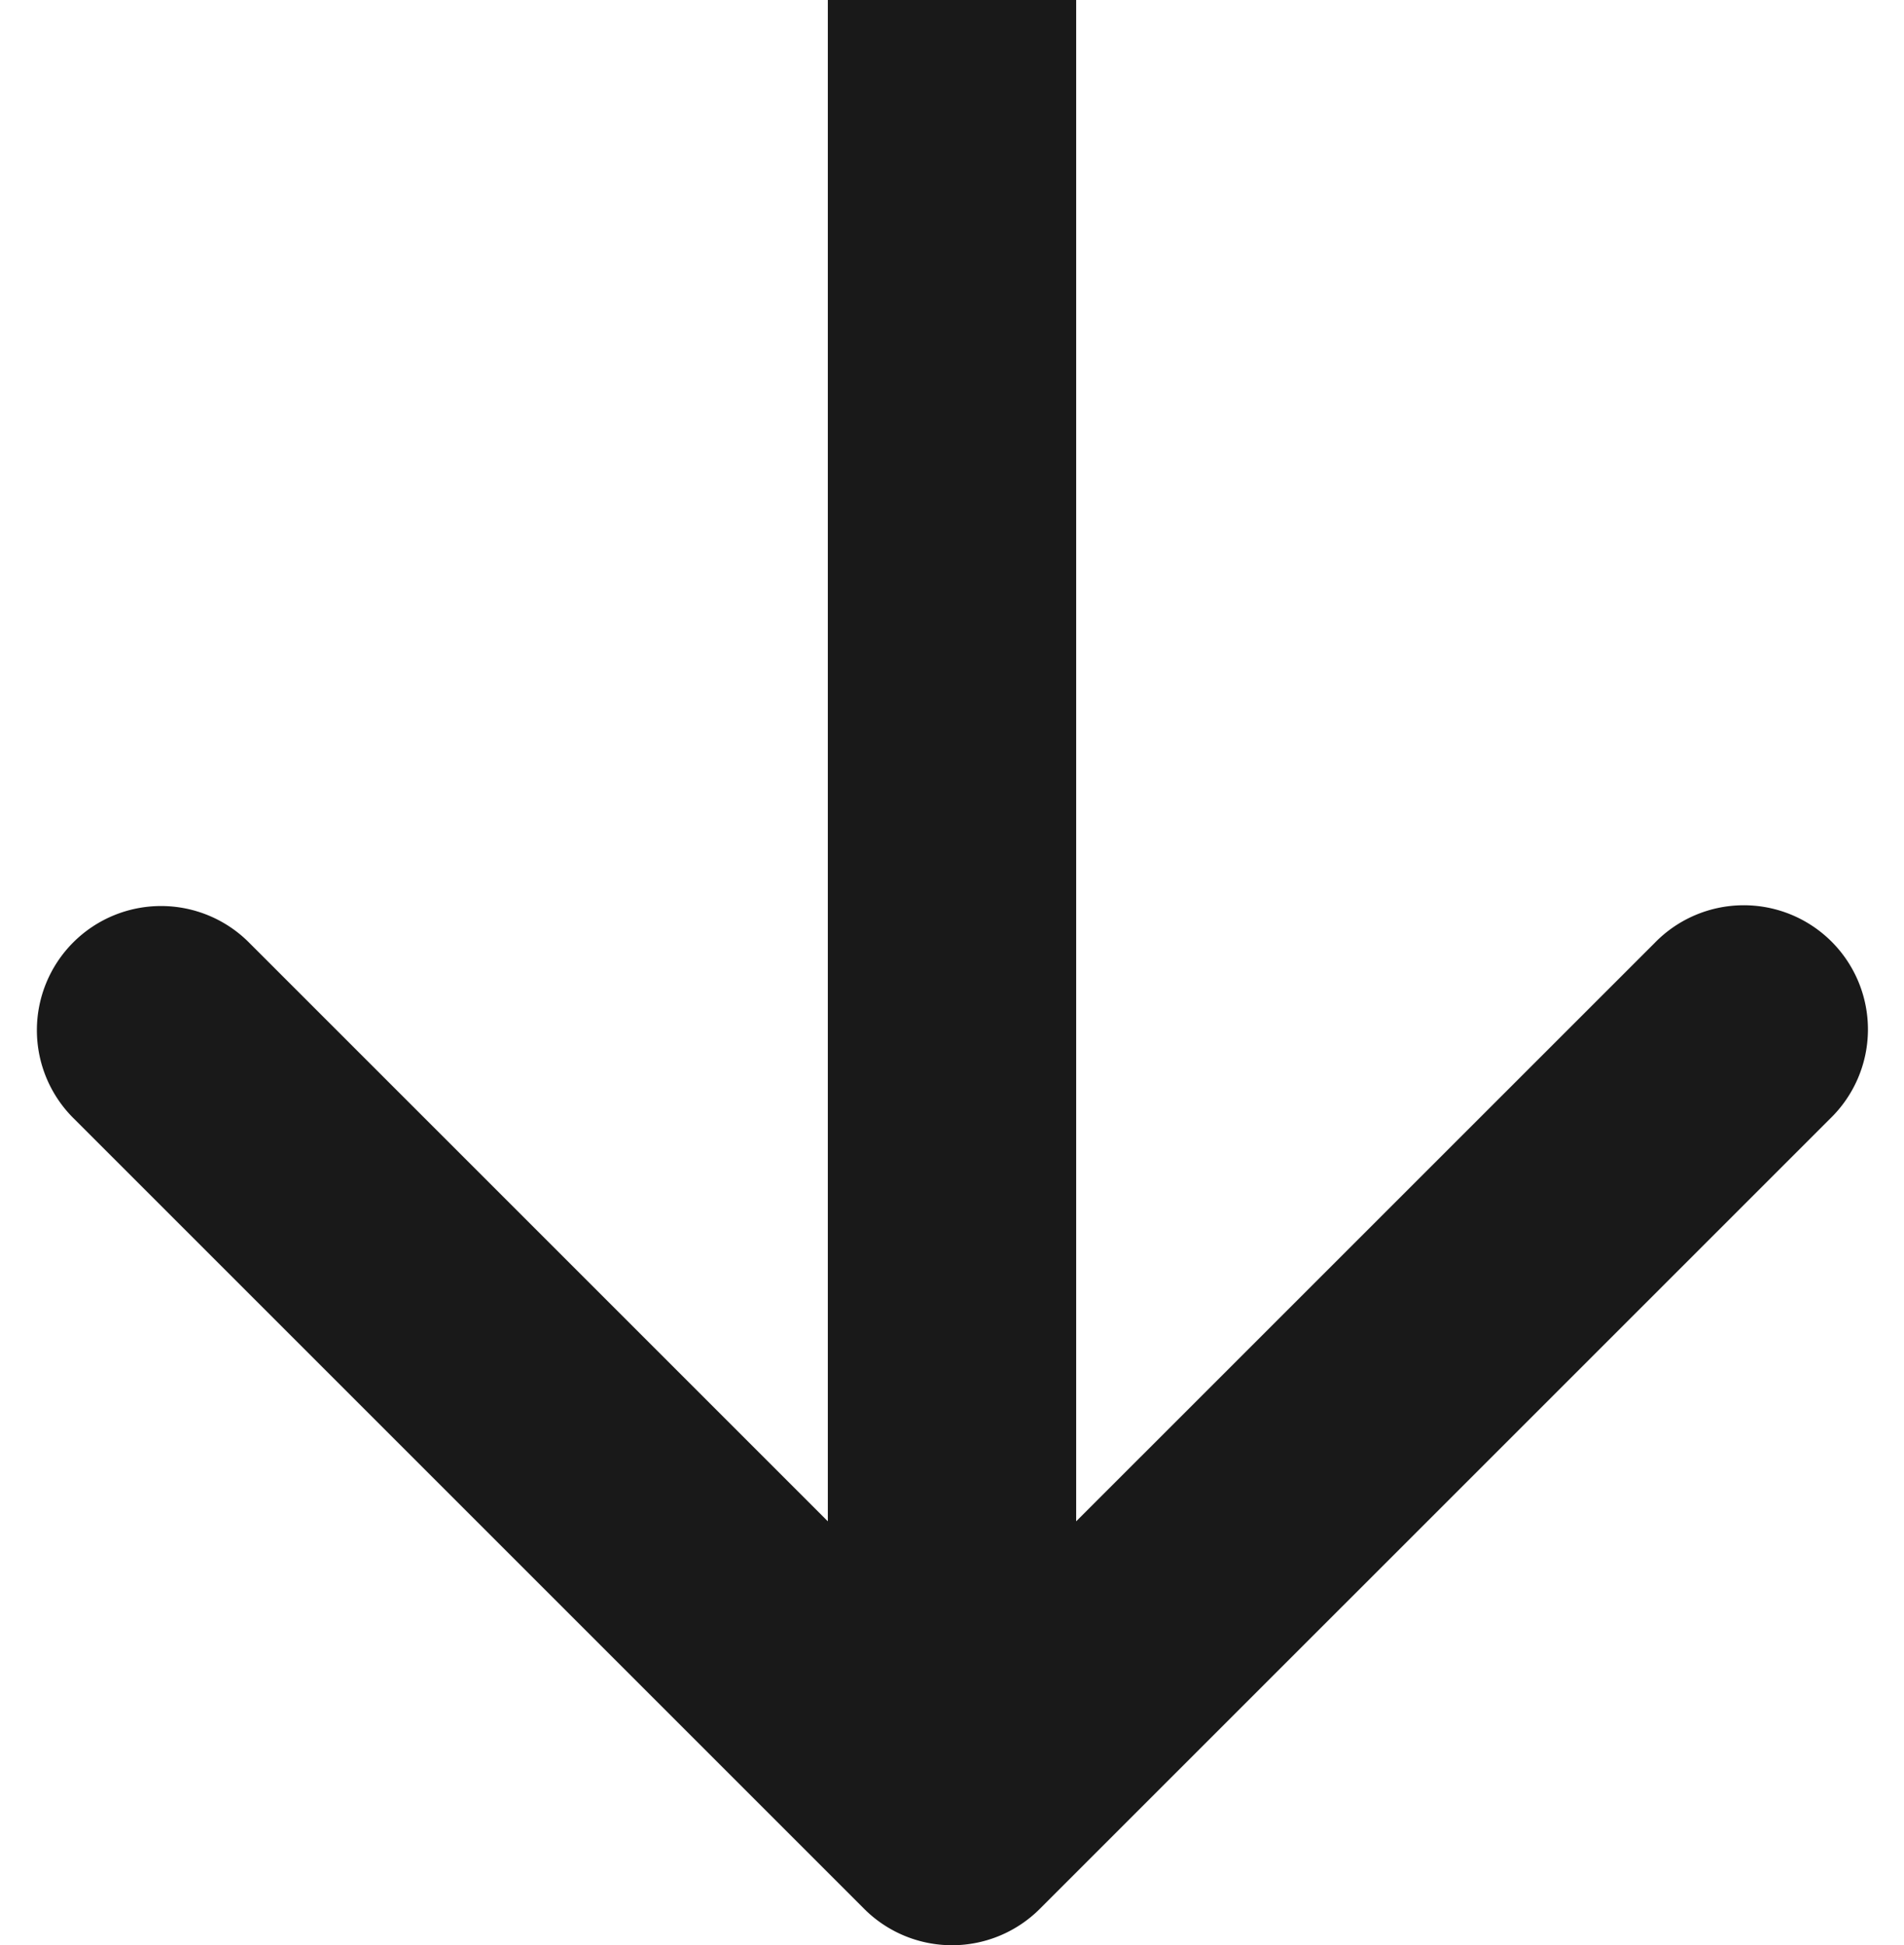 <svg width="46" height="47" fill="none" xmlns="http://www.w3.org/2000/svg"><path d="M20.879 46.121a3 3 0 004.242 0L44.213 27.03a3 3 0 10-4.242-4.242L23 39.757 6.03 22.787a3 3 0 10-4.243 4.242l19.092 19.092zM20 0v44h6V0h-6z" fill="#191919"/></svg>
